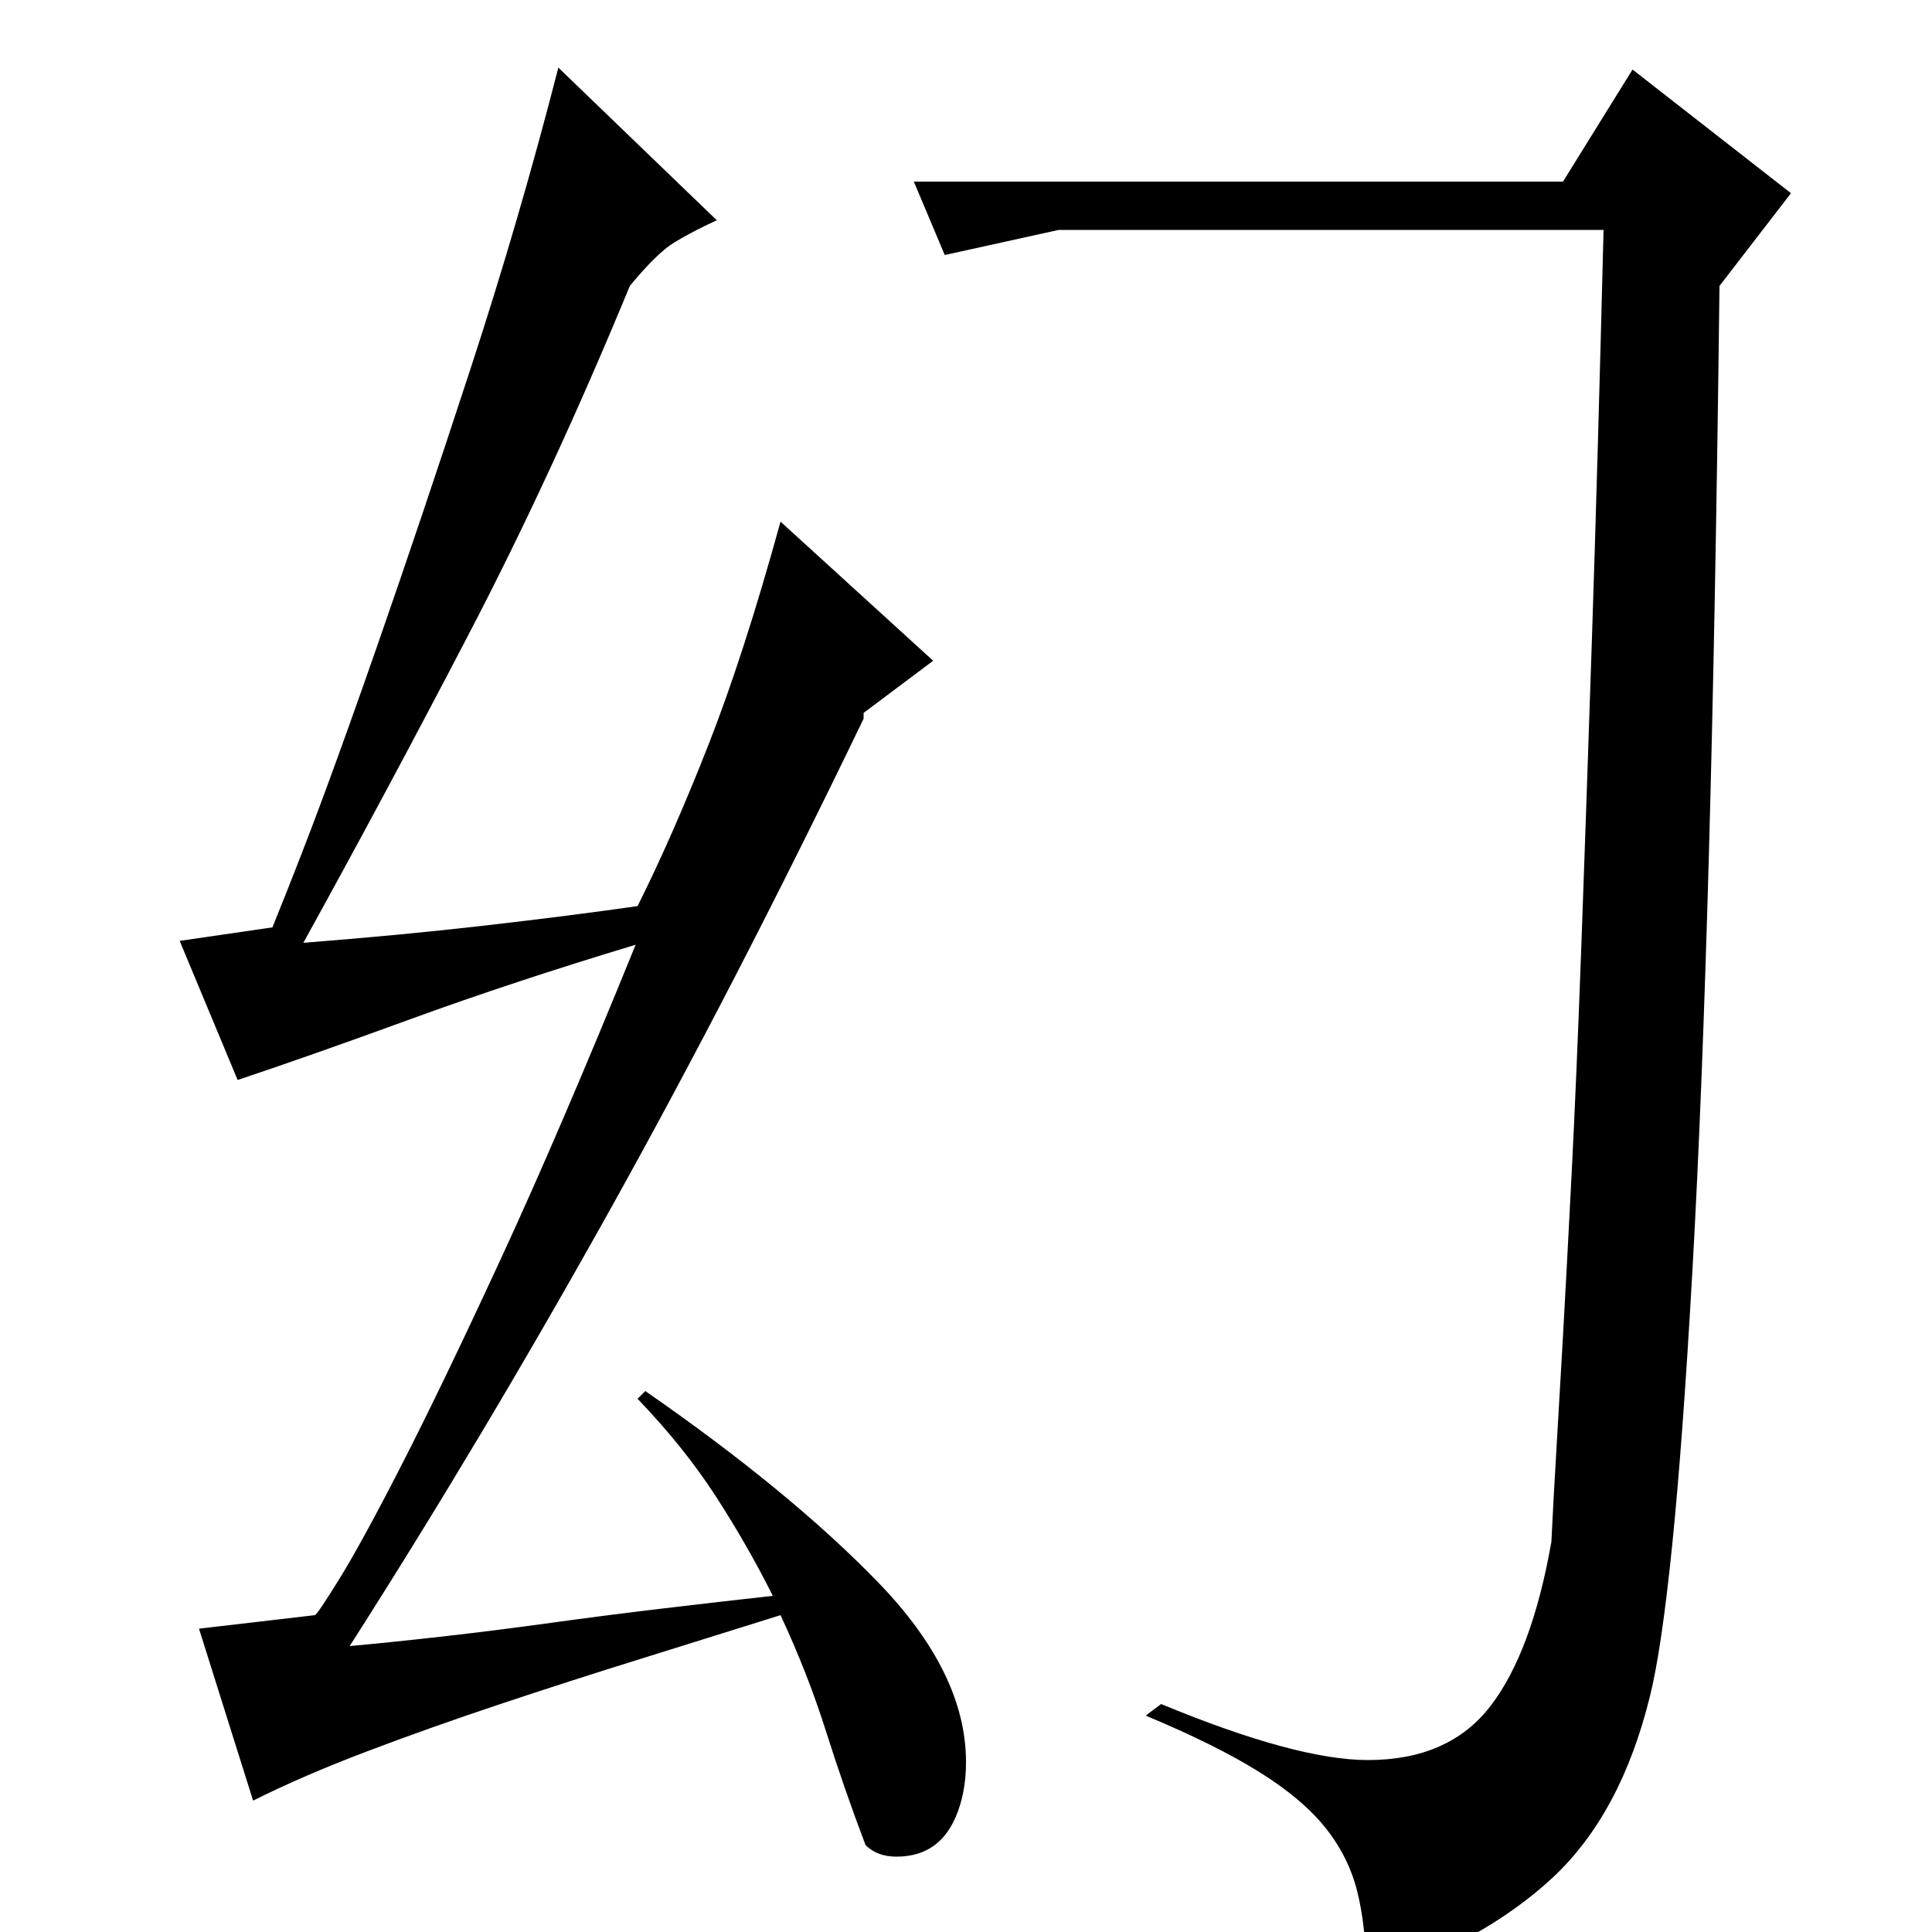<?xml version="1.0" standalone="no"?>
<!DOCTYPE svg PUBLIC "-//W3C//DTD SVG 1.1//EN" "http://www.w3.org/Graphics/SVG/1.1/DTD/svg11.dtd" >
<svg xmlns="http://www.w3.org/2000/svg" xmlns:xlink="http://www.w3.org/1999/xlink" version="1.1" viewBox="0 -200 1000 1000">
  <g transform="matrix(1 0 0 -1 0 800)">
   <path fill="currentColor"
d="M448 45q-11 29 -20.5 59t-23.5 60q-35 -11 -72 -22.5t-73 -23.5t-69 -24.5t-59 -25.5l-28 89l60 7q1 0 12.5 18.5t32.5 59.5t51.5 107t69.5 162q-63 -19 -116.5 -38.5t-89.5 -31.5l-30 72l48 7q15 37 27 69.5t27 75.5q23 66 48.5 144t45.5 156l82 -79q-13 -6 -22 -11.5
t-23 -22.5q-40 -97 -83.5 -180.5t-85.5 -159.5q51 4 94.5 9t78.5 10q18 36 36.5 83t37.5 116l79 -72l-36 -27v-3q-67 -139 -132 -255.5t-134 -224.5q22 2 48.5 5t55.5 7t58.5 7.5t56.5 6.5q-13 26 -29.5 51.5t-40.5 50.5l4 4q75 -52 120.5 -99t45.5 -93q0 -12 -3 -22
q-8 -27 -33 -27q-10 0 -16 6zM845 964l82 -64l-37 -48q-2 -169 -5.5 -295t-8.5 -214.5t-10.5 -142.5t-11.5 -78q-15 -61 -50.5 -94t-96.5 -54v6q0 23 -4.5 41t-16.5 33t-34.5 29t-58.5 29l8 6q70 -29 107 -29q42 0 63.5 28t31.5 85q1 21 2.5 46t3.5 60.5t4.5 84.5t5 117.5
t5.5 159.5t6 211h-282l-59 -13l-16 38h336z" />
  </g>

</svg>
